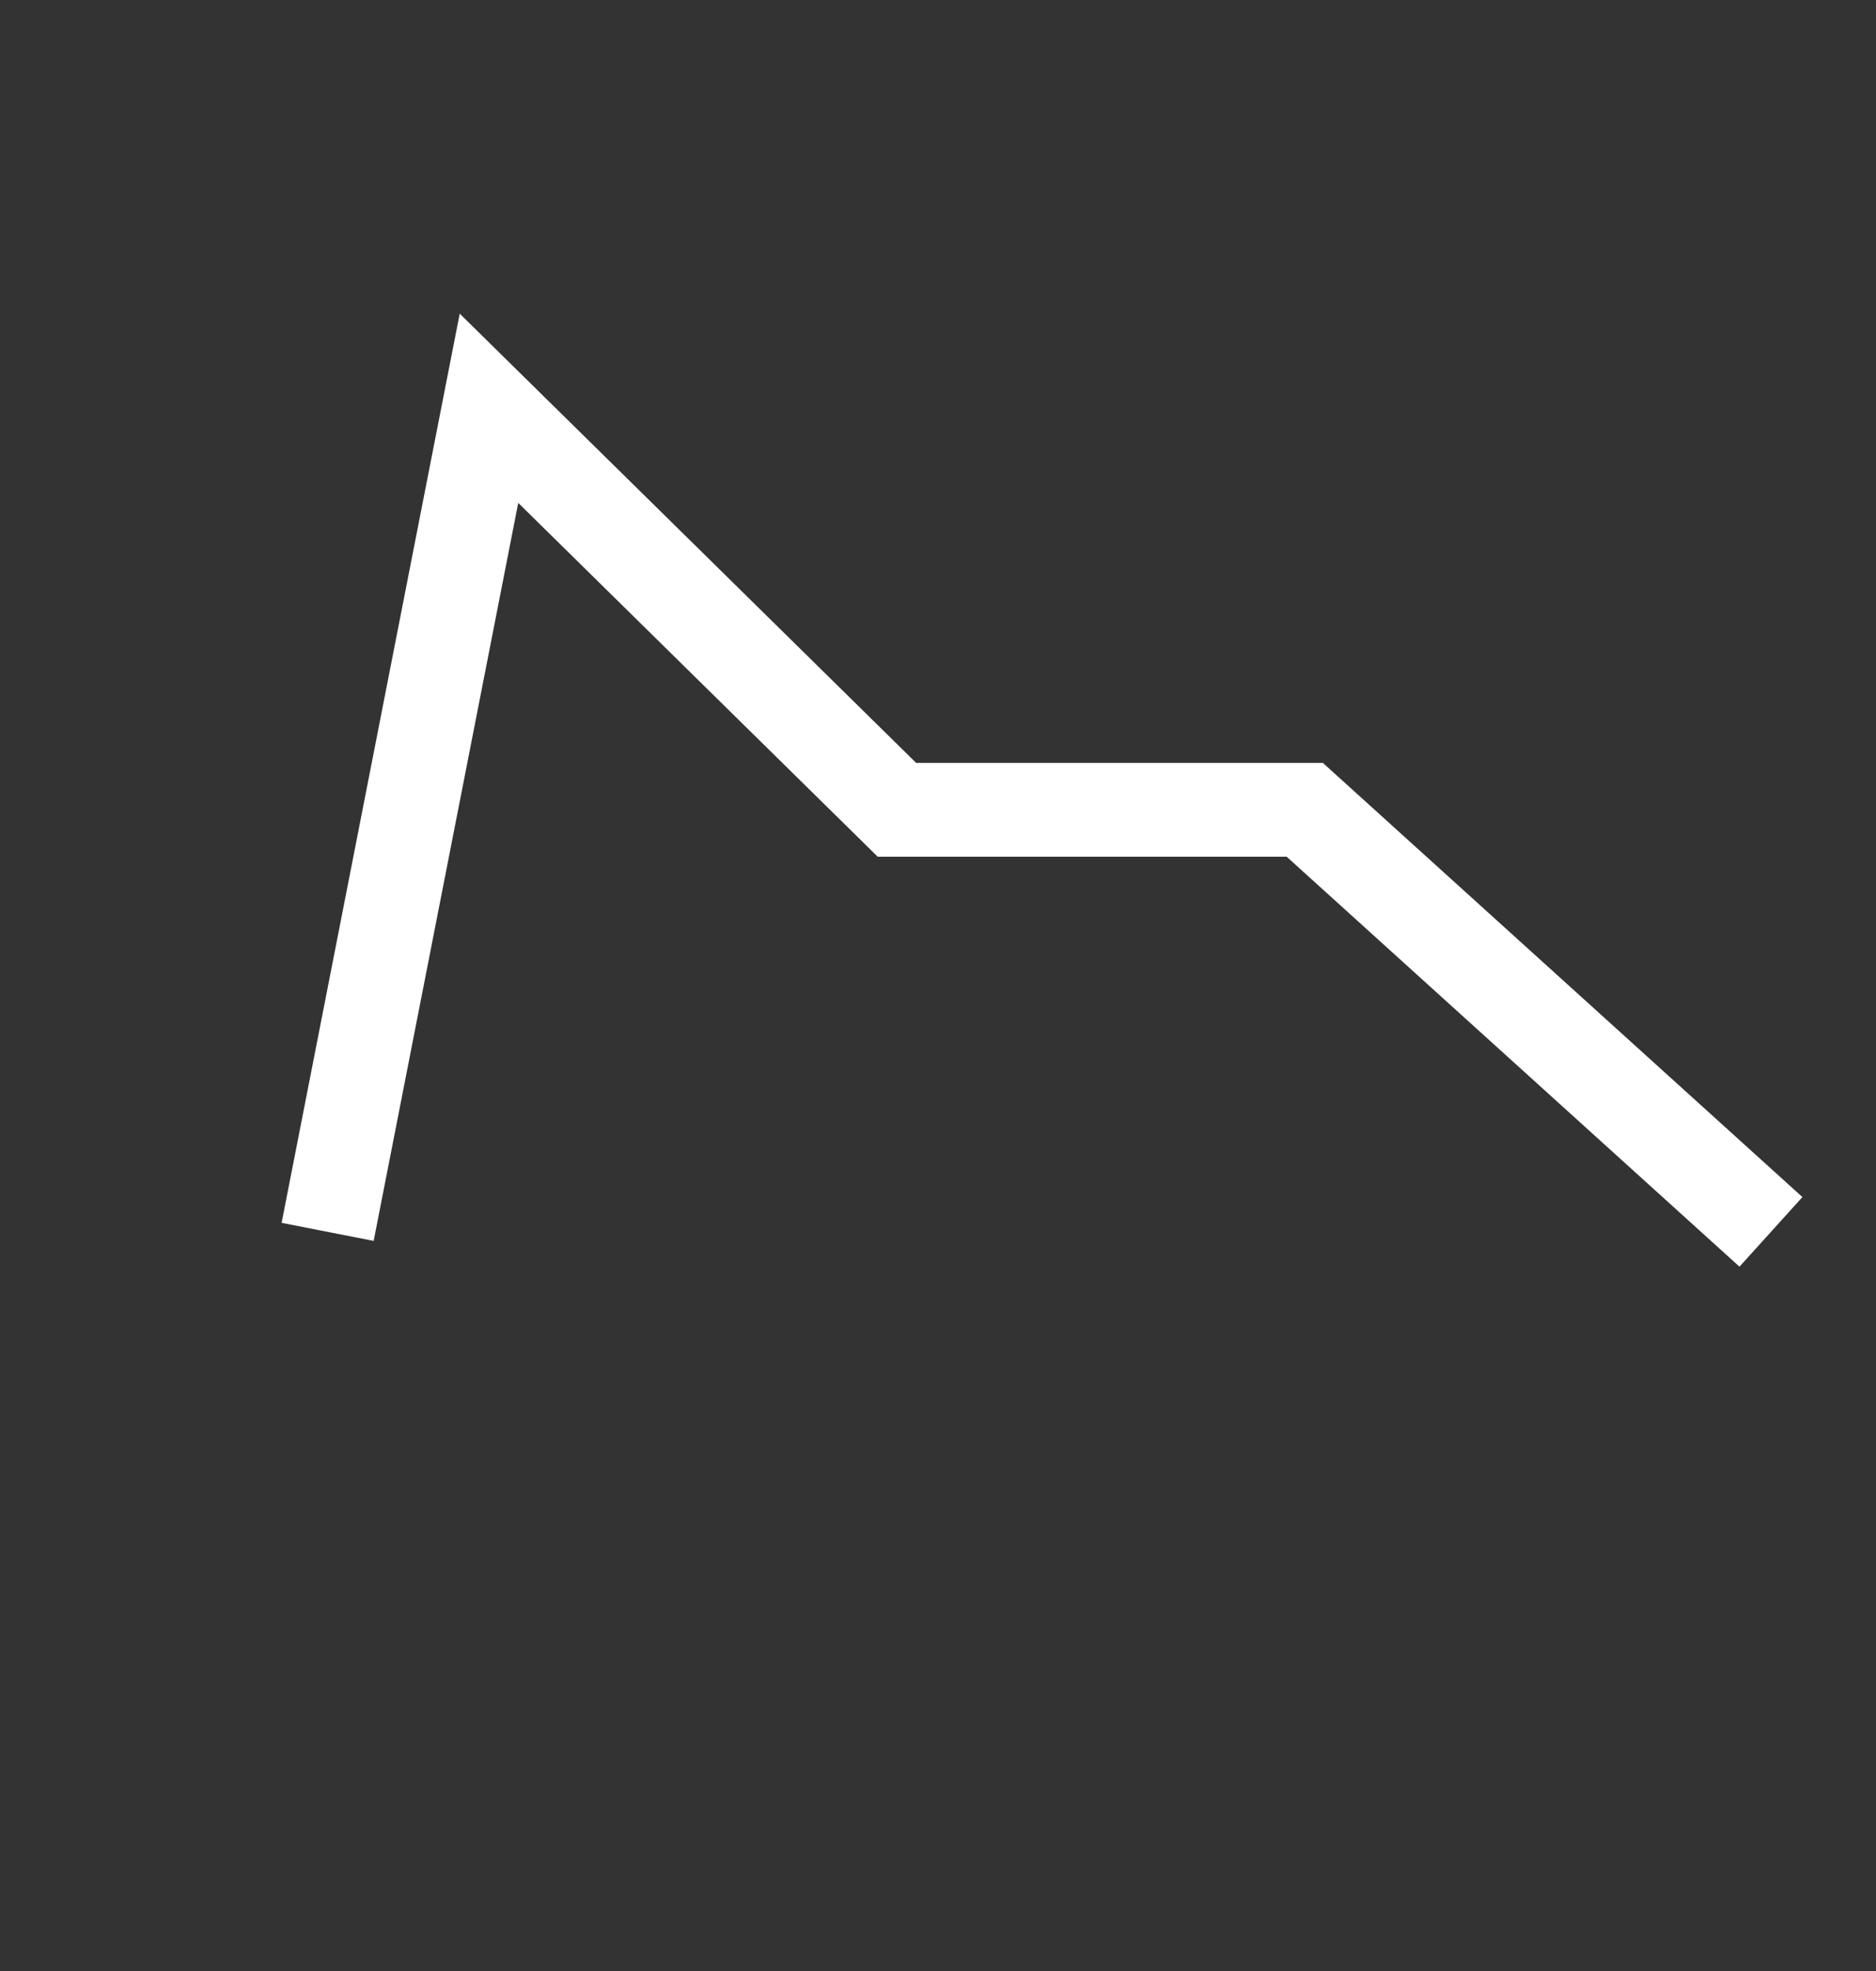 <svg width="20" height="21" viewBox="0 0 20 21" fill="none" xmlns="http://www.w3.org/2000/svg">
<rect x="0" y="0" width="20" height="21" fill="#333333" stroke="none"/>
<path d="M3.493 13.125L5.213 4.35L9.562 8.628L13.91 8.628L18.88 13.125" stroke="white"/>
</svg>
